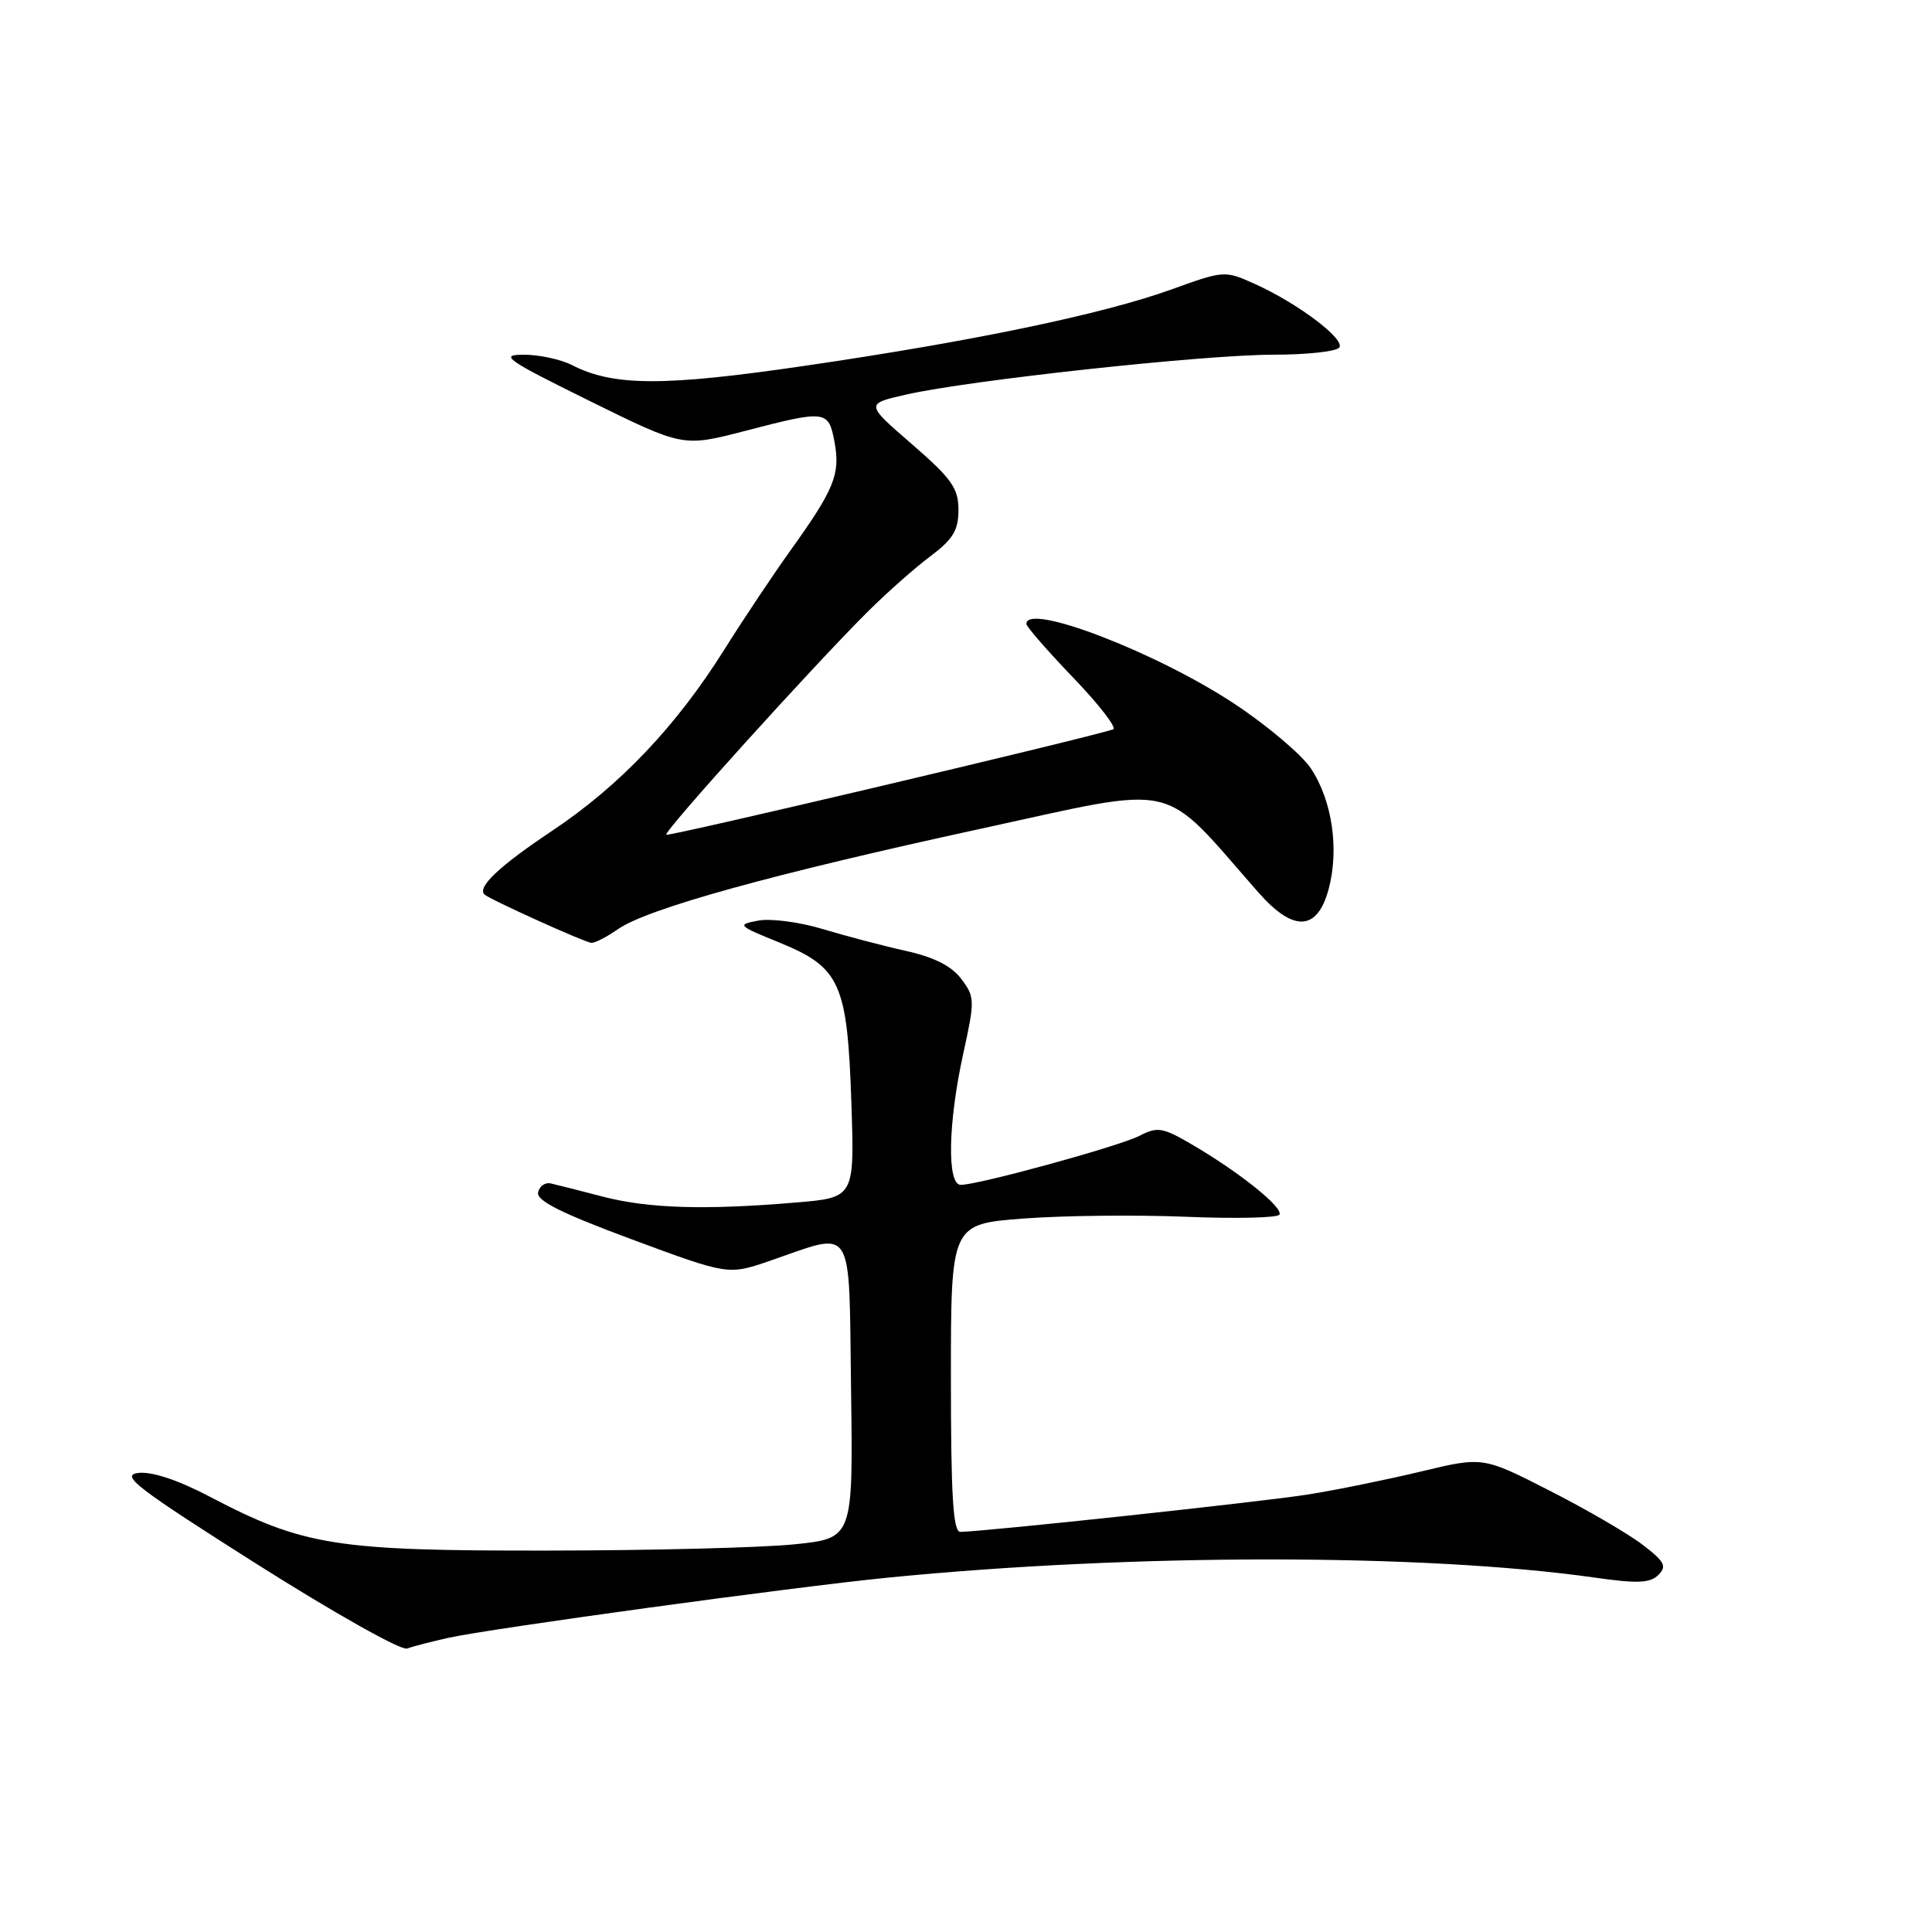 <?xml version="1.0" encoding="UTF-8" standalone="no"?>
<!DOCTYPE svg PUBLIC "-//W3C//DTD SVG 1.1//EN" "http://www.w3.org/Graphics/SVG/1.1/DTD/svg11.dtd" >
<svg xmlns="http://www.w3.org/2000/svg" xmlns:xlink="http://www.w3.org/1999/xlink" version="1.1" viewBox="0 0 256 256">
 <g >
 <path fill="currentColor"
d=" M 59.42 217.02 C 64.95 215.79 105.09 210.29 117.60 209.05 C 150.12 205.83 188.66 205.83 211.31 209.04 C 216.97 209.85 218.65 209.78 219.75 208.68 C 220.90 207.53 220.57 206.91 217.63 204.67 C 215.72 203.21 210.19 199.99 205.33 197.52 C 196.50 193.01 196.50 193.01 188.30 194.98 C 183.79 196.06 177.04 197.44 173.30 198.03 C 167.37 198.98 130.65 202.93 127.25 202.98 C 126.29 203.00 126.00 198.26 126.00 182.59 C 126.00 162.19 126.00 162.19 135.66 161.46 C 140.97 161.06 150.66 160.96 157.19 161.23 C 163.72 161.50 169.27 161.37 169.53 160.95 C 170.09 160.04 164.33 155.40 158.07 151.73 C 154.07 149.38 153.39 149.26 151.01 150.49 C 148.33 151.88 129.67 157.00 127.30 157.00 C 125.46 157.00 125.62 148.78 127.63 139.64 C 129.19 132.54 129.18 132.11 127.38 129.72 C 126.09 128.00 123.78 126.83 120.00 125.99 C 116.97 125.32 112.03 124.01 109.00 123.10 C 105.97 122.18 102.15 121.68 100.50 121.98 C 97.61 122.52 97.71 122.63 103.29 124.90 C 111.34 128.19 112.28 130.27 112.81 146.09 C 113.23 158.69 113.23 158.69 105.46 159.34 C 93.43 160.36 85.92 160.13 79.88 158.56 C 76.84 157.77 73.73 156.98 72.98 156.81 C 72.23 156.64 71.47 157.18 71.30 158.00 C 71.06 159.10 74.41 160.77 83.74 164.23 C 96.50 168.96 96.50 168.96 102.00 167.07 C 113.36 163.16 112.46 161.74 112.77 184.16 C 113.04 203.83 113.04 203.83 105.27 204.63 C 101.00 205.07 86.25 205.45 72.50 205.46 C 44.47 205.50 40.21 204.82 27.84 198.34 C 23.62 196.12 20.15 194.97 18.34 195.17 C 15.89 195.46 18.02 197.10 34.00 207.23 C 44.17 213.67 53.14 218.72 53.92 218.44 C 54.70 218.16 57.18 217.52 59.42 217.02 Z  M 81.85 123.14 C 85.74 120.41 102.28 115.83 129.84 109.84 C 156.79 103.99 153.55 103.26 166.77 118.28 C 171.40 123.54 174.55 123.38 176.05 117.82 C 177.47 112.53 176.53 106.09 173.70 101.82 C 172.48 100.00 167.94 96.15 163.60 93.28 C 153.25 86.43 136.00 79.80 136.00 82.67 C 136.00 83.03 138.81 86.26 142.24 89.83 C 145.68 93.41 148.04 96.48 147.49 96.65 C 143.27 97.99 88.55 110.89 88.28 110.61 C 87.89 110.22 107.75 88.24 115.03 81.00 C 117.52 78.53 121.23 75.24 123.28 73.71 C 126.28 71.45 127.00 70.27 127.00 67.56 C 127.00 64.69 126.10 63.42 120.83 58.85 C 114.66 53.51 114.66 53.51 120.08 52.28 C 128.45 50.38 159.55 47.00 168.69 47.00 C 173.20 47.00 177.15 46.57 177.48 46.03 C 178.19 44.88 171.92 40.17 166.29 37.63 C 162.29 35.83 162.20 35.83 155.23 38.35 C 146.10 41.64 128.93 45.22 106.52 48.49 C 87.93 51.21 81.28 51.19 75.80 48.38 C 74.31 47.62 71.44 47.00 69.41 47.00 C 66.11 47.00 67.02 47.64 78.11 53.12 C 90.50 59.23 90.50 59.23 98.64 57.12 C 109.49 54.30 109.78 54.33 110.58 58.58 C 111.37 62.81 110.55 64.83 104.81 72.84 C 102.44 76.15 98.48 82.08 96.01 86.02 C 89.65 96.18 82.13 104.10 73.20 110.06 C 66.17 114.75 63.21 117.54 64.19 118.52 C 64.80 119.14 77.43 124.85 78.35 124.93 C 78.81 124.97 80.39 124.16 81.85 123.14 Z "/>
</g>
</svg>